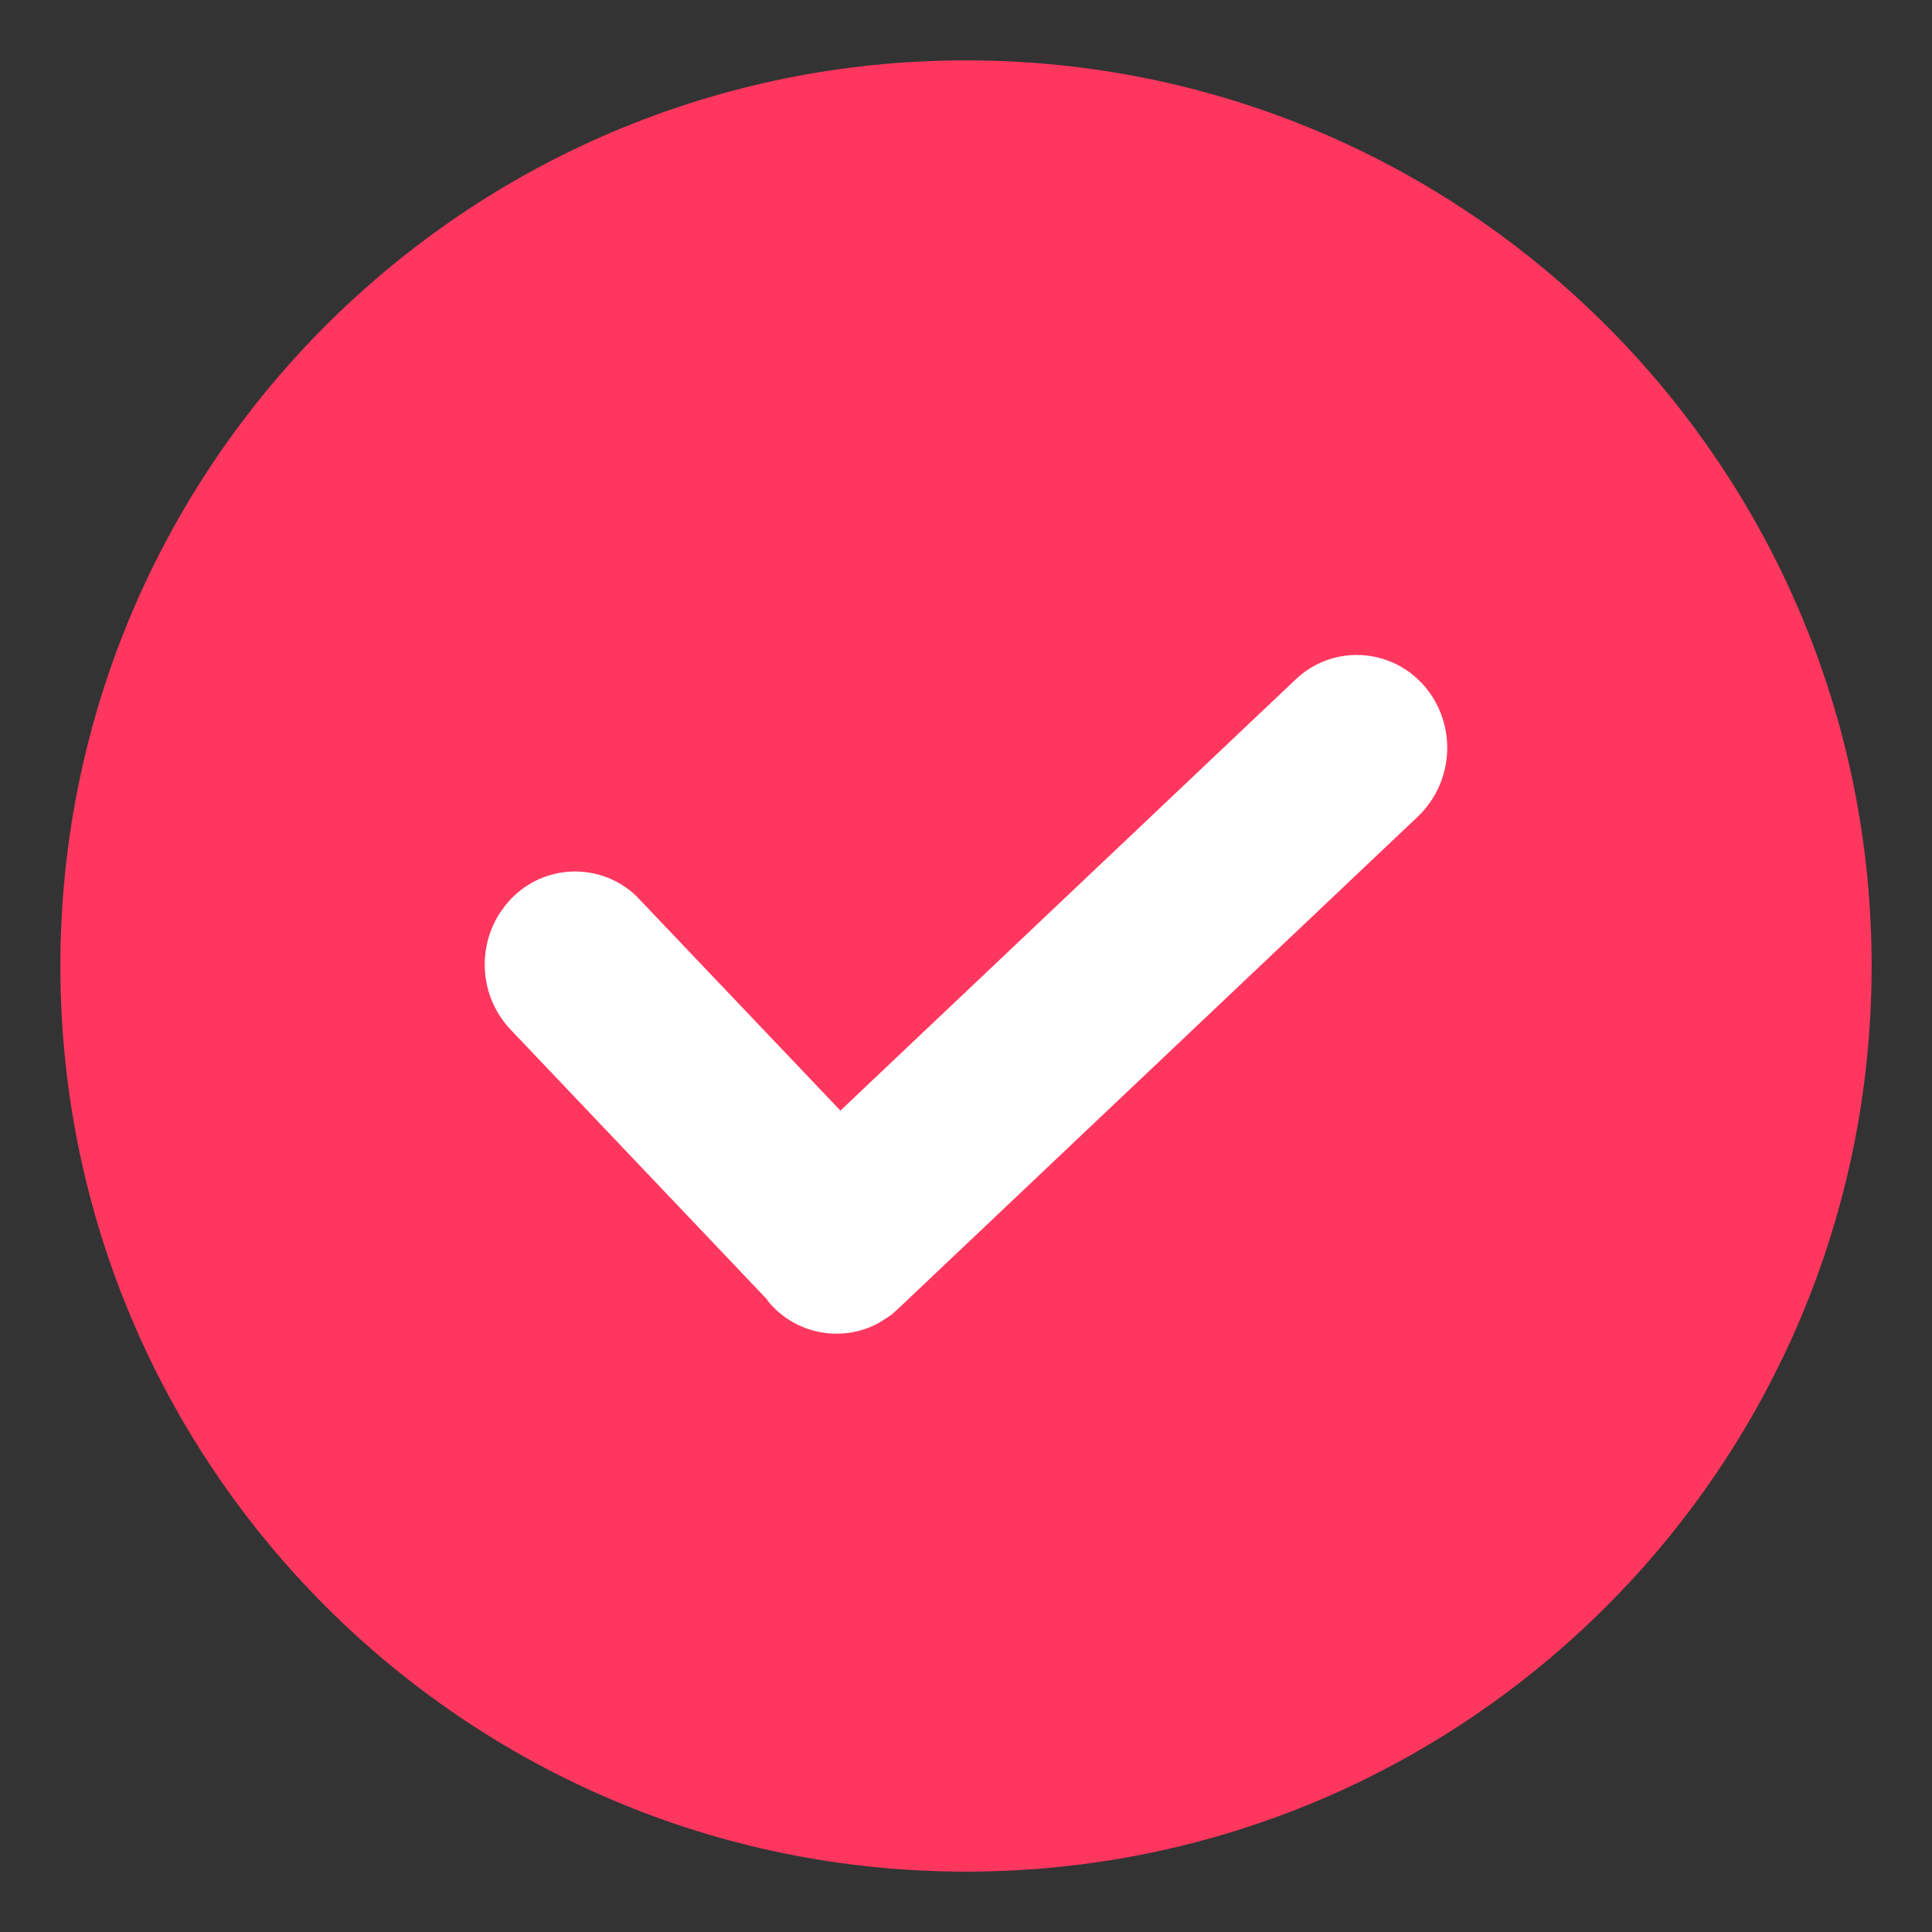 <?xml version="1.0" encoding="UTF-8"?>
<svg width="32px" height="32px" viewBox="0 0 32 32" version="1.1" xmlns="http://www.w3.org/2000/svg" xmlns:xlink="http://www.w3.org/1999/xlink">
    <rect x="0" y="0" width="32" height="32" fill="#333333" stroke="none"/>
    <title>ic_check备份 3</title>
    <g id="页面-1" stroke="none" stroke-width="1" fill="none" fill-rule="evenodd">
        <g id="DramaBox-站外注销-已登录" transform="translate(-65, -2071)">
            <g id="编组-7" transform="translate(0, 320)">
                <g id="编组-2" transform="translate(0, 199)">
                    <g id="编组" transform="translate(0, 1520)">
                        <g id="ic_checkok" transform="translate(65, 32)">
                            <path d="M16,1 C24.284,1 31,7.716 31,16 C31,24.284 24.284,31 16,31 C7.716,31 1,24.284 1,16 C1,7.716 7.716,1 16,1 Z" id="形状" fill="#FF375F"></path>
                            <path d="M21.464,11.25 L13.92,18.395 L10.536,14.838 C9.948,14.28 9.02,14.304 8.462,14.891 C7.884,15.498 7.884,16.452 8.462,17.059 L12.697,21.515 L12.723,21.554 L12.775,21.615 L12.79,21.631 C13.249,22.116 13.968,22.224 14.541,21.92 L14.636,21.863 L14.609,21.877 L14.715,21.811 L14.774,21.768 L14.86,21.692 L23.478,13.531 C24.088,12.953 24.138,12 23.592,11.362 L23.55,11.315 L23.447,11.216 C22.876,10.716 22.019,10.725 21.464,11.25 Z" id="路径" fill="#FFFFFF"></path>
                        </g>
                    </g>
                </g>
            </g>
        </g>
    </g>
</svg>
